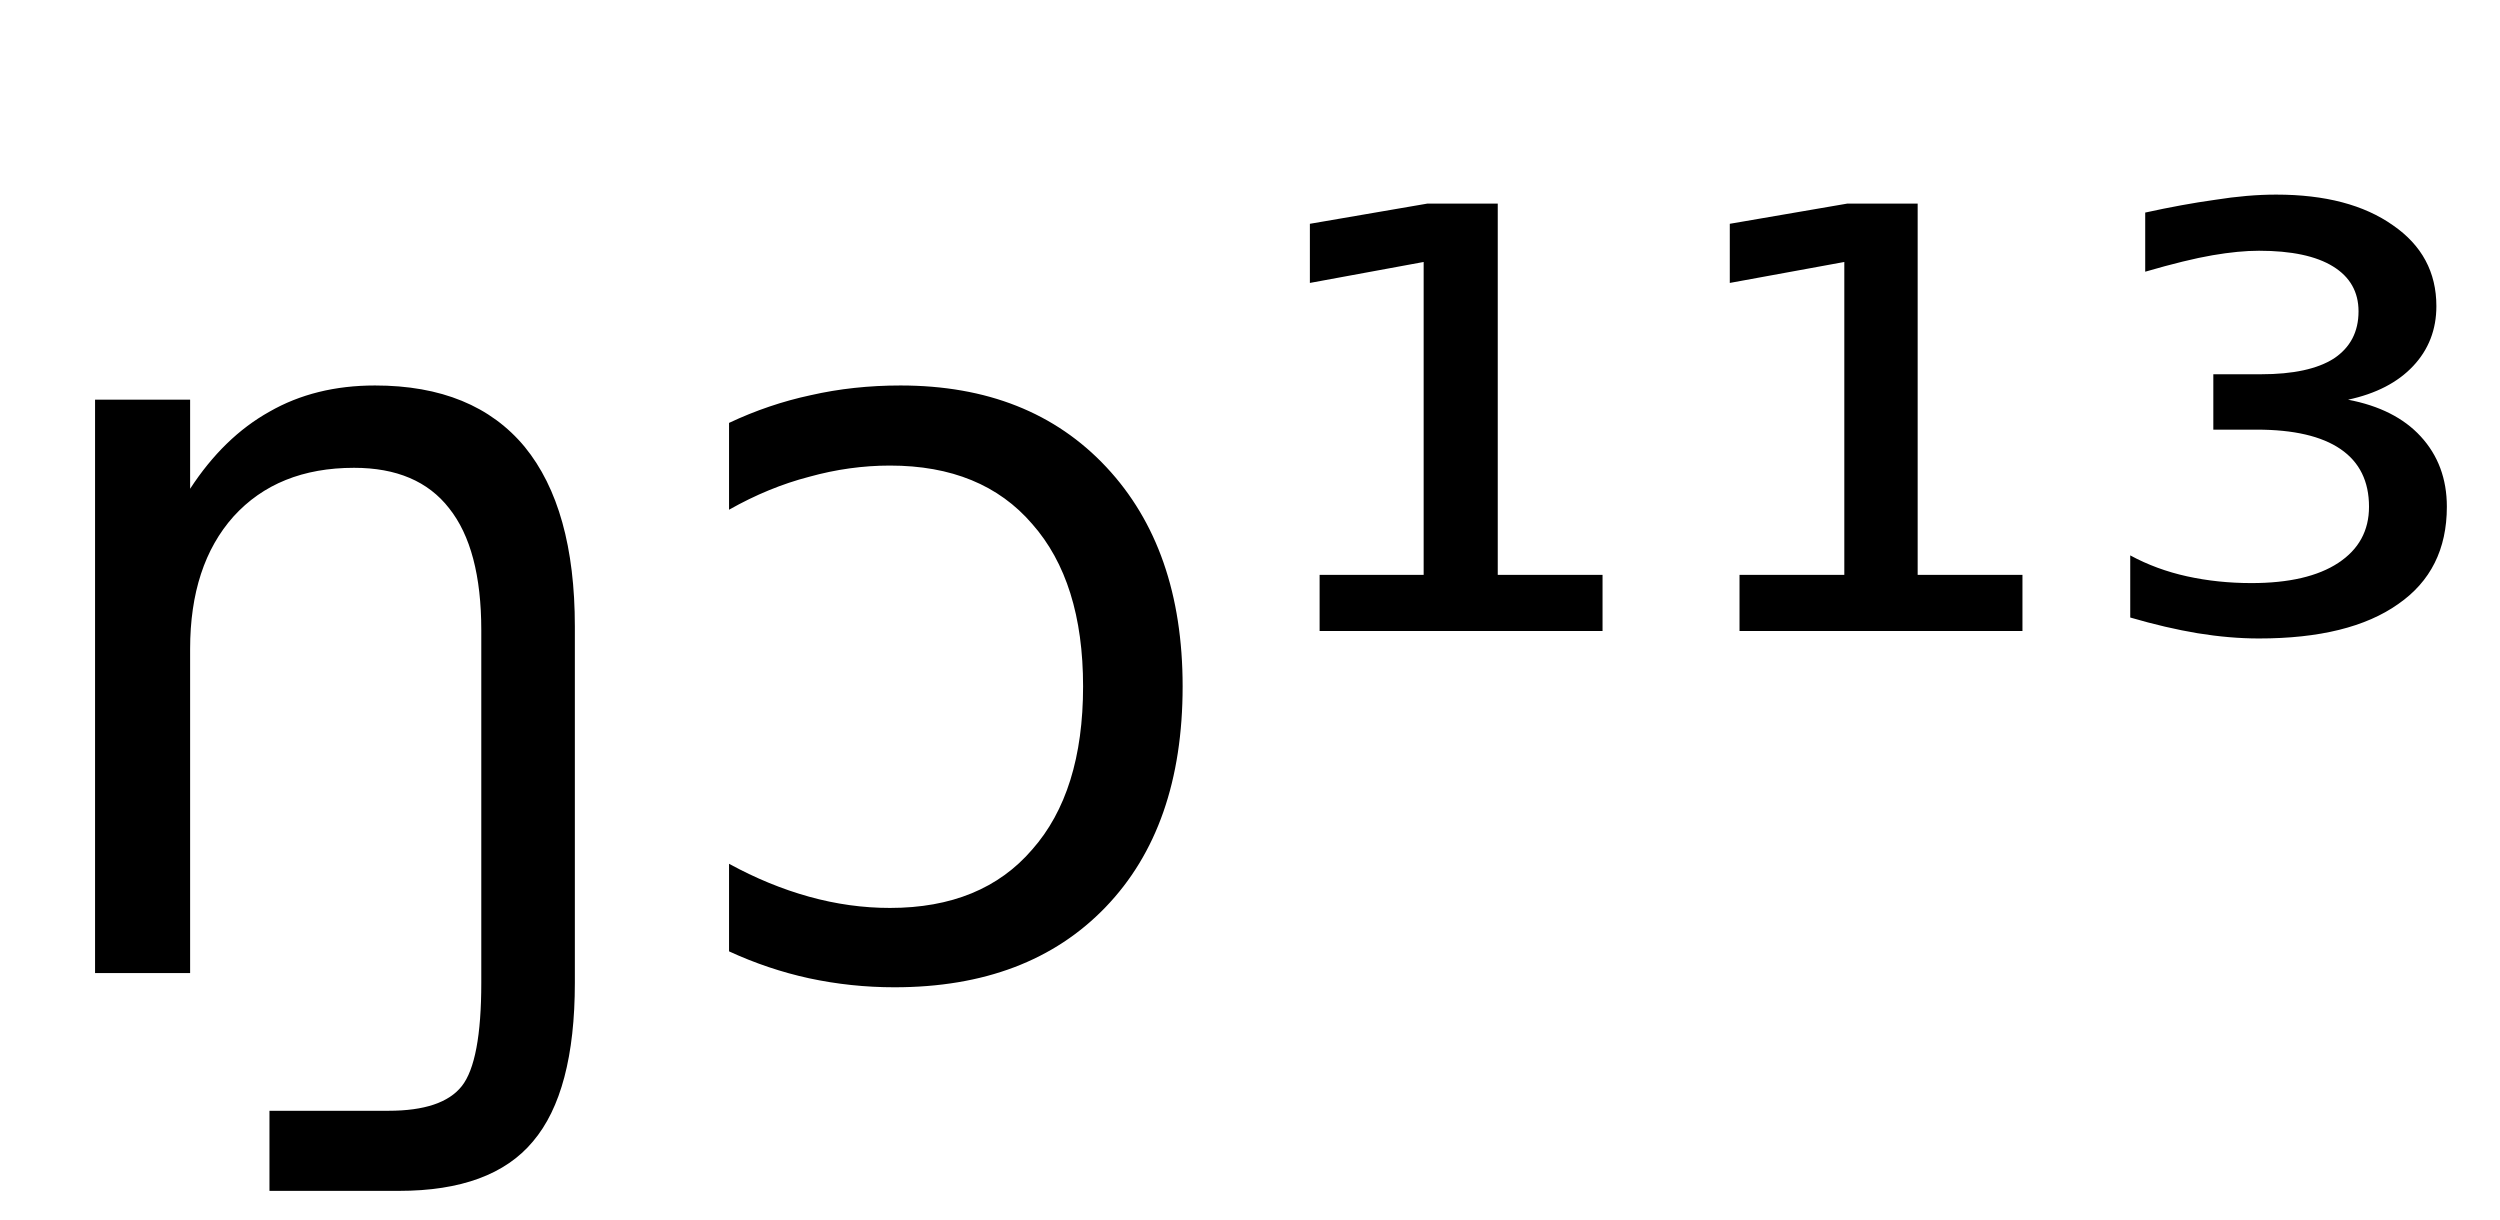 <svg height="16.297" width="33.4" xmlns="http://www.w3.org/2000/svg" ><path d="M7.68 8.37L7.68 8.37L7.68 13.13Q7.68 14.59 7.12 15.25L7.12 15.25Q6.57 15.91 5.33 15.91L5.33 15.91L3.60 15.91L3.60 14.84L5.19 14.84Q5.91 14.84 6.17 14.51L6.17 14.51Q6.43 14.18 6.43 13.13L6.43 13.13L6.43 8.42Q6.43 7.33 6.00 6.79Q5.58 6.25 4.73 6.25L4.73 6.25Q3.71 6.25 3.12 6.90Q2.54 7.55 2.54 8.67L2.54 8.67L2.54 13.00L1.27 13.00L1.27 5.34L2.54 5.34L2.54 6.53Q2.99 5.84 3.60 5.50L3.60 5.50Q4.21 5.15 5.01 5.15L5.01 5.15Q6.33 5.15 7.01 5.97L7.01 5.97Q7.68 6.79 7.68 8.37ZM9.74 6.81L9.74 5.65Q10.27 5.40 10.83 5.28Q11.40 5.15 12.03 5.15L12.03 5.15Q13.76 5.15 14.78 6.24Q15.80 7.33 15.80 9.17L15.80 9.17Q15.80 11.05 14.77 12.12Q13.74 13.19 11.95 13.19L11.95 13.19Q11.37 13.19 10.81 13.07Q10.26 12.95 9.74 12.71L9.74 12.71L9.74 11.54Q10.27 11.83 10.81 11.98Q11.35 12.13 11.89 12.13L11.89 12.13Q13.12 12.13 13.79 11.35Q14.47 10.58 14.47 9.17L14.47 9.17Q14.47 7.77 13.79 7.00Q13.12 6.22 11.89 6.22L11.89 6.22Q11.35 6.22 10.81 6.37Q10.27 6.51 9.74 6.81L9.74 6.81ZM17.63 8.43L17.63 7.68L19.02 7.68L19.02 3.50L17.50 3.78L17.50 2.99L19.07 2.72L20.01 2.72L20.01 7.68L21.41 7.68L21.41 8.43L17.63 8.43ZM23.24 8.43L23.24 7.68L24.64 7.68L24.64 3.50L23.11 3.78L23.11 2.99L24.68 2.72L25.62 2.72L25.62 7.68L27.02 7.68L27.02 8.43L23.24 8.43ZM31.37 5.34L31.37 5.34Q32.00 5.46 32.34 5.83Q32.69 6.21 32.69 6.77L32.69 6.77Q32.69 7.62 32.04 8.07Q31.39 8.53 30.18 8.53L30.18 8.53Q29.79 8.53 29.36 8.46Q28.94 8.39 28.46 8.25L28.46 8.25L28.46 7.42Q28.81 7.61 29.22 7.70Q29.63 7.79 30.08 7.79L30.08 7.79Q30.83 7.79 31.24 7.52Q31.65 7.25 31.65 6.77L31.65 6.77Q31.65 6.26 31.27 6.00Q30.89 5.74 30.15 5.74L30.15 5.74L29.57 5.74L29.57 5.00L30.21 5.00Q30.85 5.00 31.18 4.79Q31.51 4.57 31.51 4.16L31.51 4.16Q31.51 3.77 31.17 3.56Q30.83 3.35 30.18 3.35L30.18 3.35Q29.91 3.35 29.56 3.41Q29.21 3.47 28.66 3.63L28.66 3.63L28.66 2.84Q29.16 2.73 29.59 2.67Q30.03 2.60 30.41 2.60L30.41 2.60Q31.39 2.60 31.97 3.01Q32.55 3.41 32.55 4.09L32.55 4.09Q32.55 4.56 32.24 4.89Q31.93 5.22 31.37 5.34Z"></path></svg>